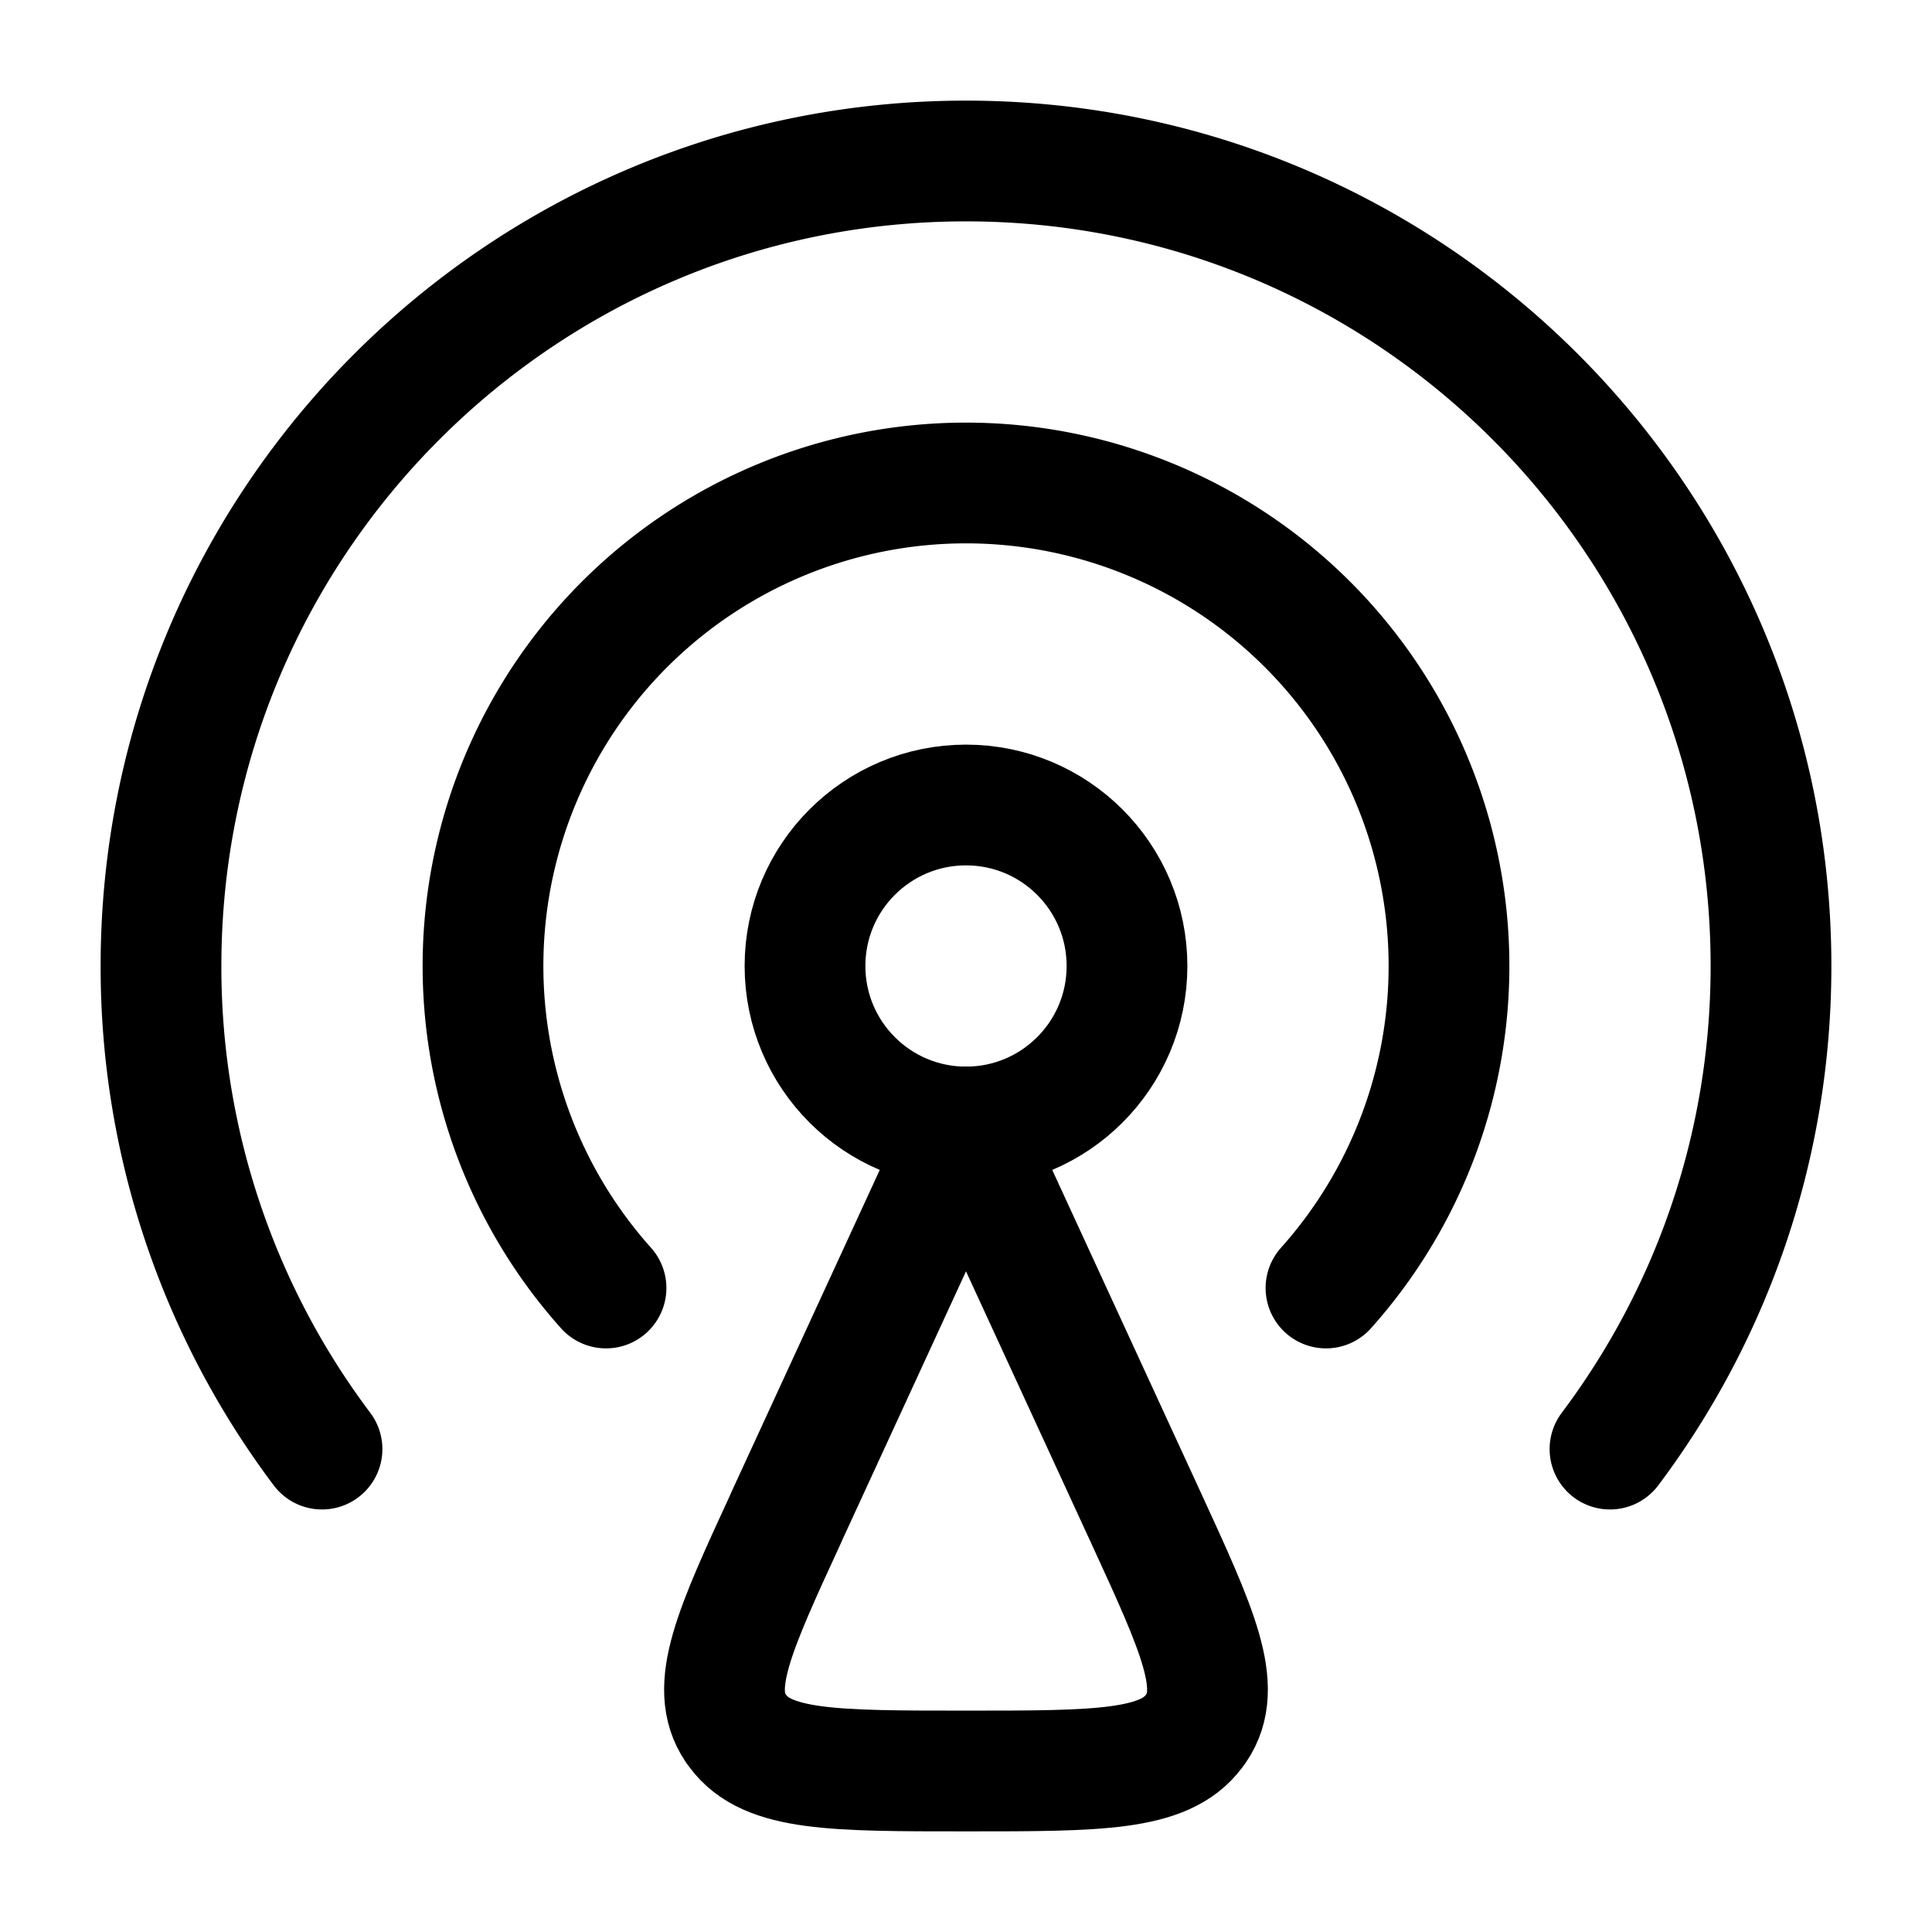 <svg xmlns="http://www.w3.org/2000/svg" width="1em" height="1em" viewBox="0 0 24 24"><g fill="none" stroke="currentColor" stroke-linecap="round" stroke-linejoin="round" stroke-width="1.5" color="currentColor"><path d="M9.767 18.849L12 14l2.233 4.849c.647 1.406.971 2.109.628 2.617l-.029.04C14.466 22 13.644 22 12 22s-2.466 0-2.832-.493l-.03-.041c-.342-.508-.018-1.211.63-2.617"/><circle cx="12" cy="12" r="2"/><path d="M4 18.001A9.96 9.96 0 0 1 2 12C2 6.477 6.477 2 12 2s10 4.477 10 10c0 2.252-.744 4.33-2 6.001"/><path d="M7.528 16a6 6 0 1 1 8.944 0"/></g></svg>